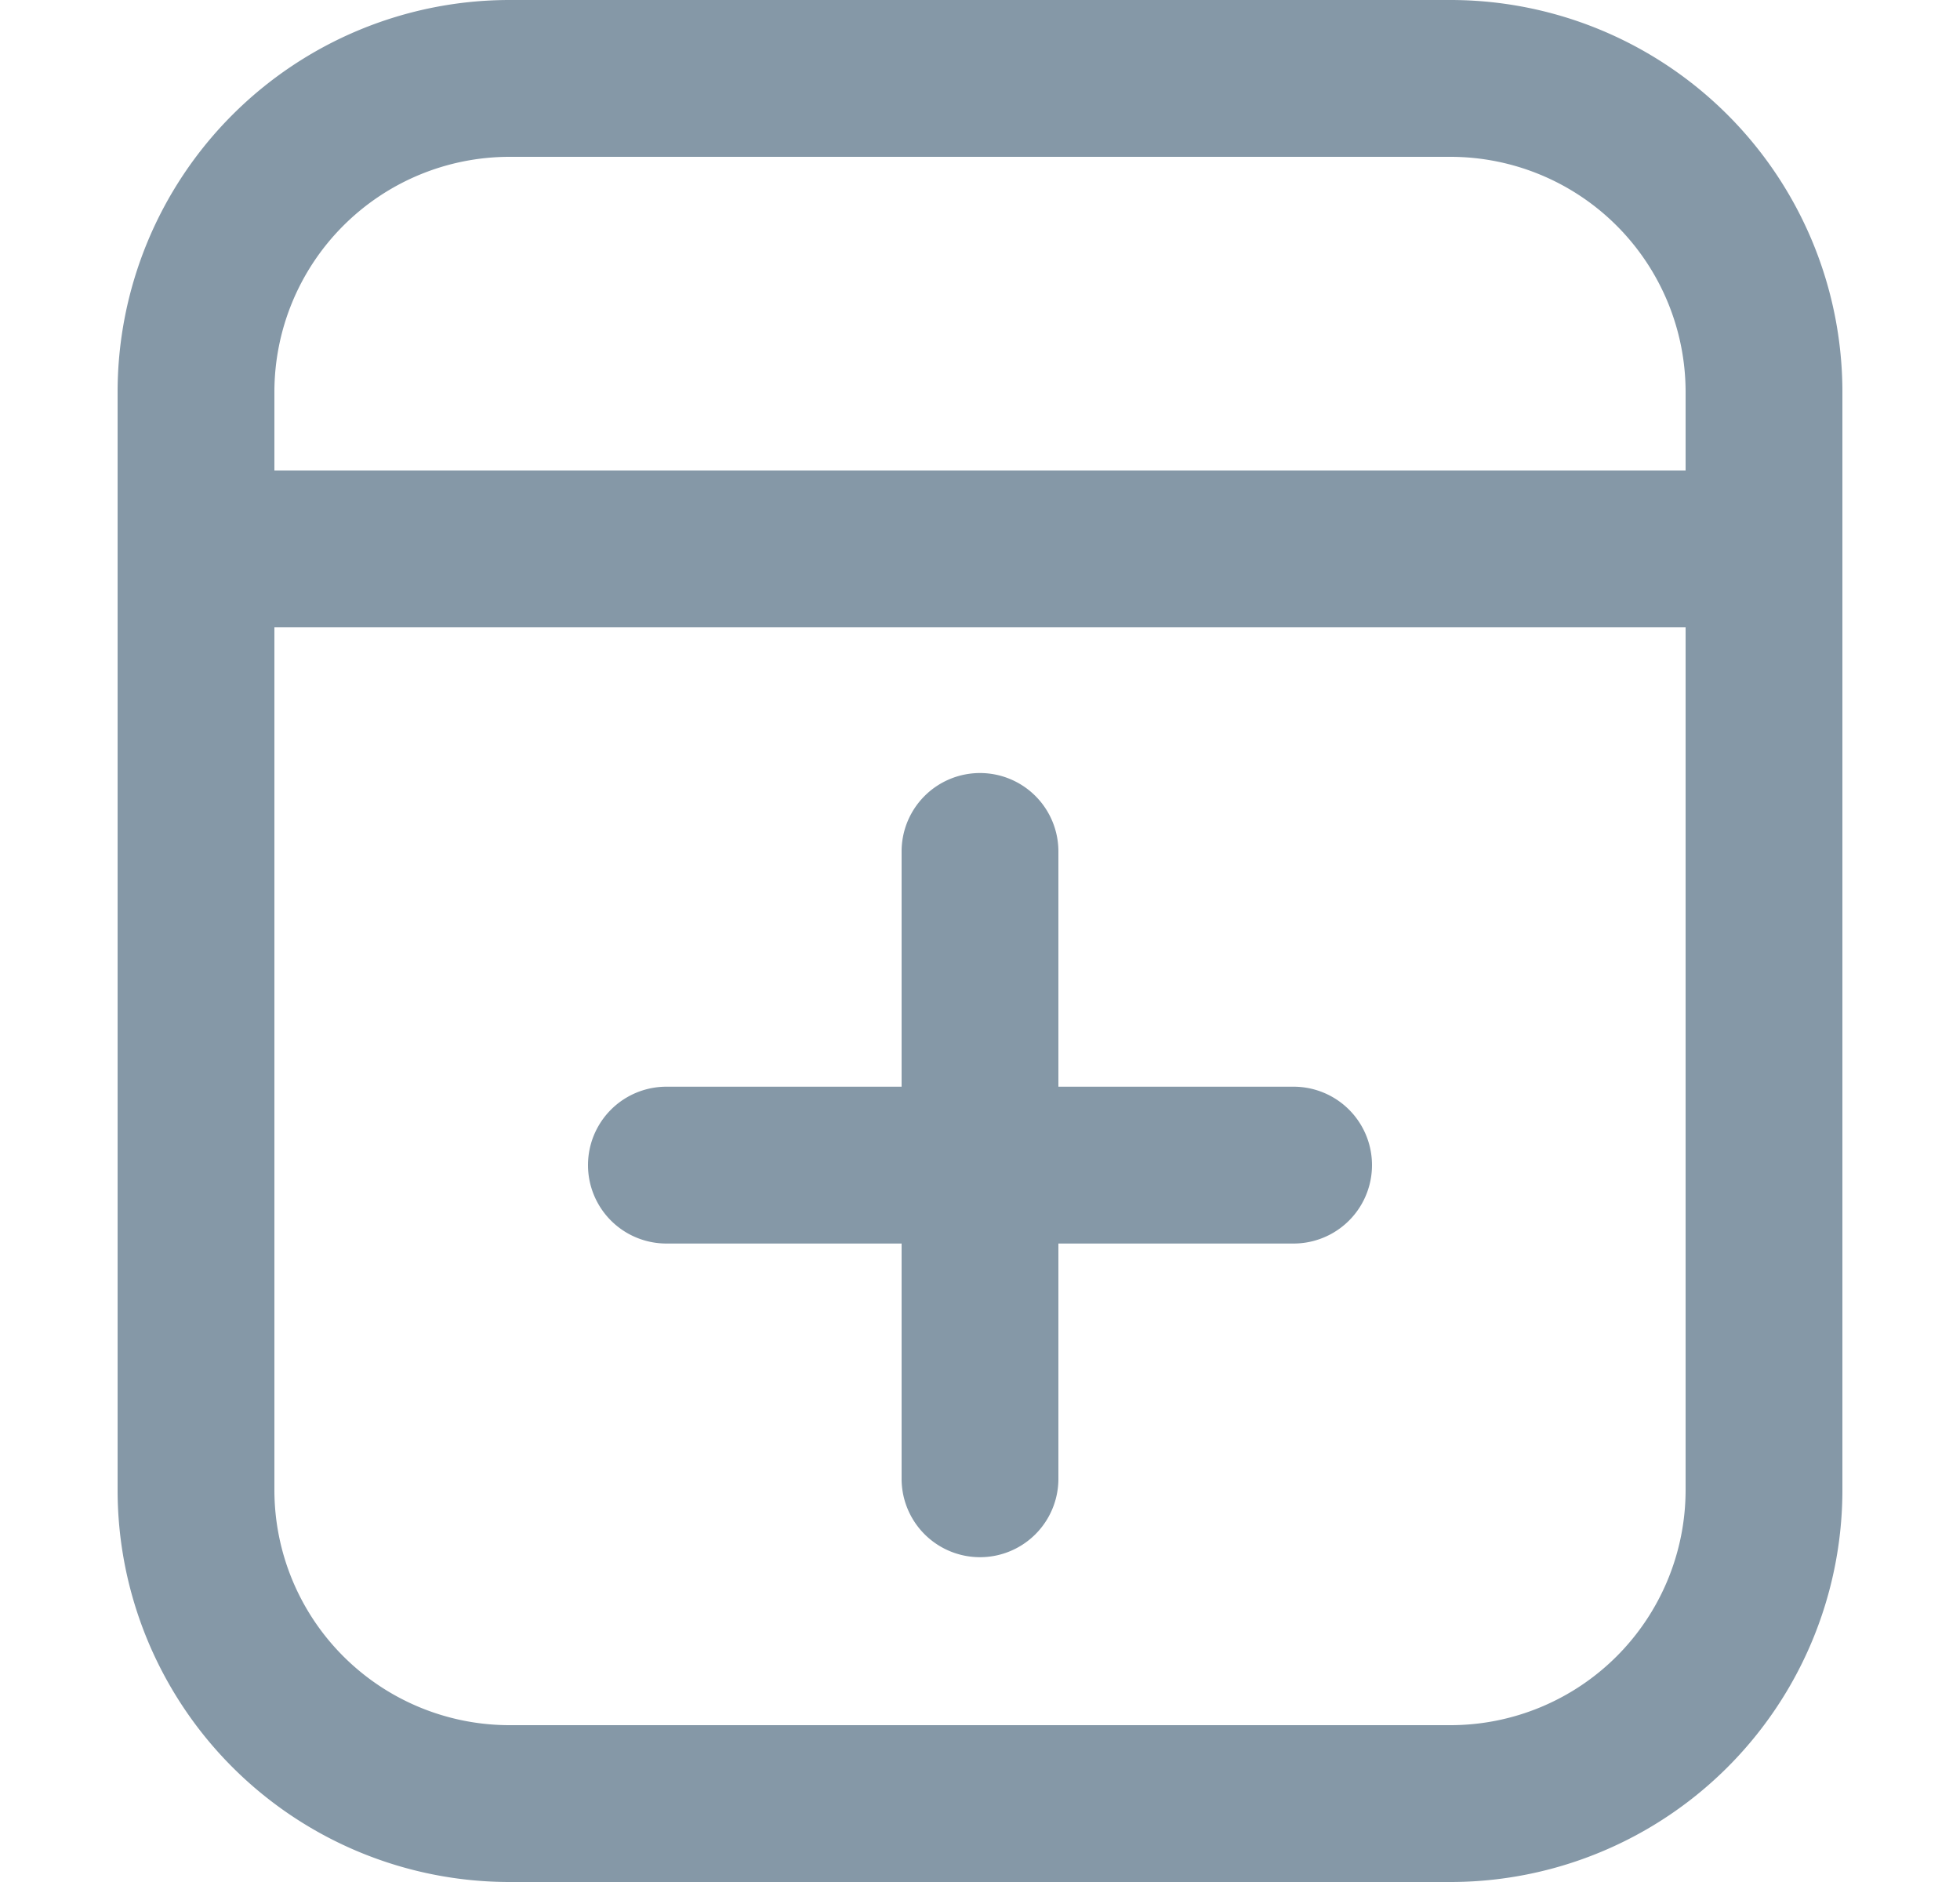 <svg width="25" height="24" fill="none" xmlns="http://www.w3.org/2000/svg"><path fill-rule="evenodd" clip-rule="evenodd" d="M3.5 6h18V5a3 3 0 00-3-3h-12a3 3 0 00-3 3v1zm-2-1a5 5 0 015-5h12a5 5 0 015 5v14a5 5 0 01-5 5h-12a5 5 0 01-5-5V5zm20 3v11a3 3 0 01-3 3h-12a3 3 0 01-3-3V8h18z" fill="#8598A7"/><path fill-rule="evenodd" clip-rule="evenodd" d="M12.5 9.858a1 1 0 011 1v3h3a1 1 0 110 2h-3v3a1 1 0 11-2 0v-3h-3a1 1 0 110-2h3v-3a1 1 0 011-1z" fill="#8598A7"/></svg>